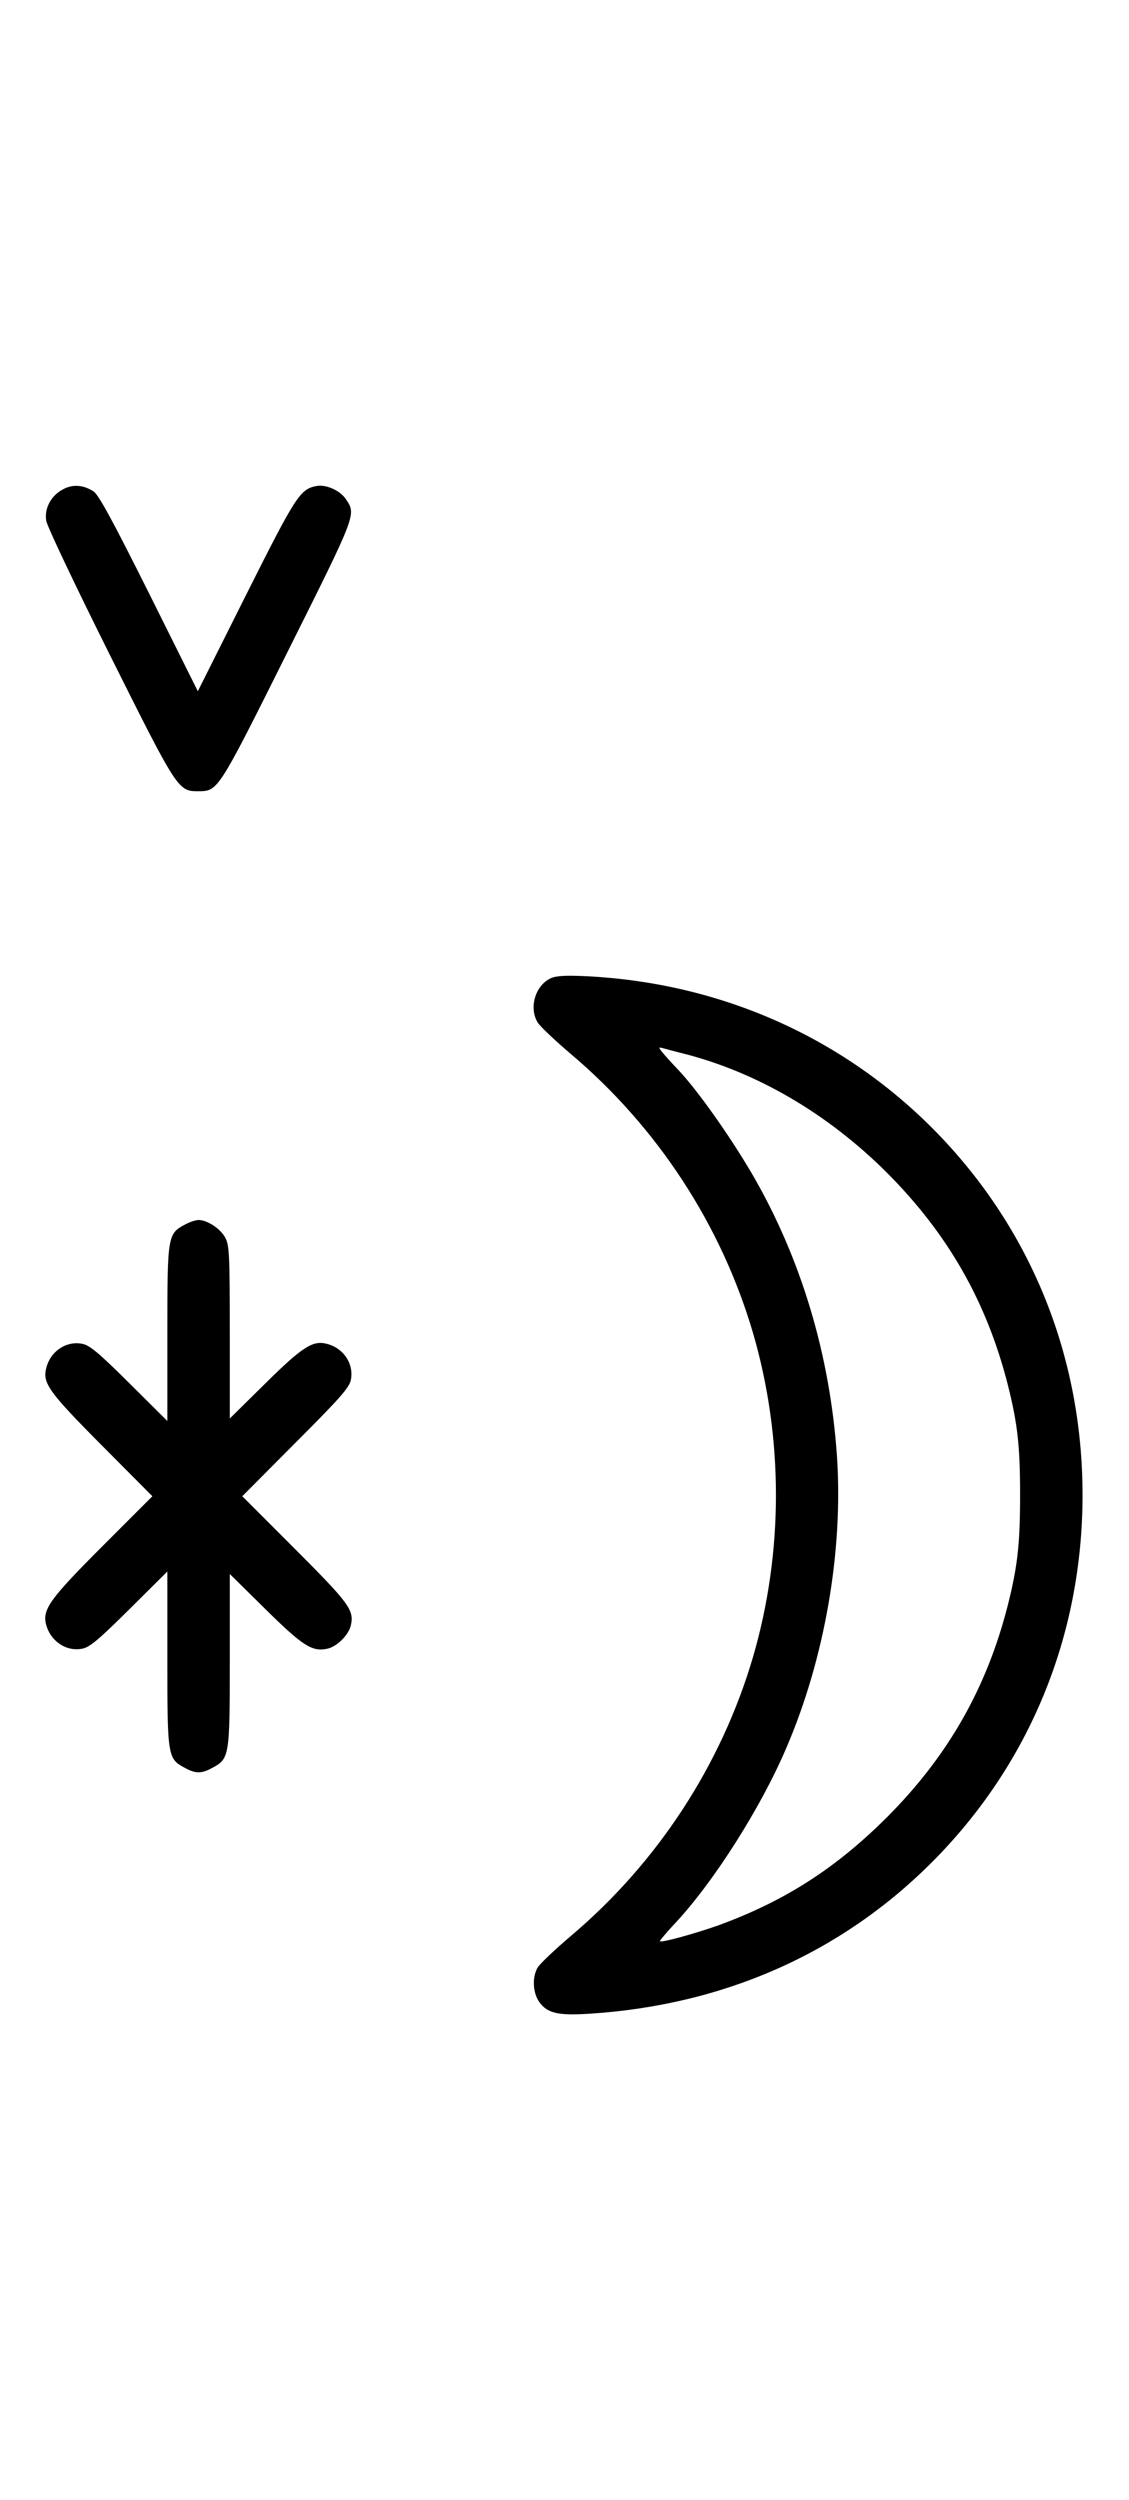 <?xml version="1.0" standalone="no"?>
<!DOCTYPE svg PUBLIC "-//W3C//DTD SVG 20010904//EN"
 "http://www.w3.org/TR/2001/REC-SVG-20010904/DTD/svg10.dtd">
<svg version="1.0" xmlns="http://www.w3.org/2000/svg"
 width="452pt" height="1000pt" viewBox="0 0 452 1000"
 preserveAspectRatio="xMidYMid meet">
<g transform="translate(0,1000) scale(0.1,-0.1)"
fill="#000000" stroke="none">
<path d="M251 8042 c-47 -25 -74 -76 -66 -125 3 -21 118 -263 255 -537 272
-544 273 -545 355 -545 78 1 77 -2 357 559 278 556 274 547 233 609 -23 35
-79 60 -118 53 -66 -13 -82 -38 -282 -436 l-193 -385 -195 391 c-143 286 -202
395 -222 408 -41 27 -85 30 -124 8z"/>
<path d="M2205 6087 c-63 -29 -89 -121 -51 -179 10 -15 68 -70 129 -122 349
-294 605 -686 732 -1119 122 -419 122 -875 0 -1294 -127 -433 -383 -825 -732
-1119 -61 -52 -119 -107 -129 -122 -24 -37 -22 -102 5 -140 32 -45 75 -55 200
-47 537 34 1007 241 1371 605 392 392 604 908 604 1470 0 562 -212 1078 -604
1470 -367 366 -850 578 -1380 605 -87 4 -122 2 -145 -8z m530 -301 c296 -75
579 -241 815 -476 246 -246 401 -519 485 -850 39 -155 49 -245 49 -440 0 -195
-10 -285 -49 -440 -84 -331 -239 -604 -485 -850 -204 -203 -406 -333 -670
-430 -89 -32 -232 -72 -238 -65 -2 1 25 34 61 72 155 166 343 462 445 701 154
358 228 787 203 1165 -28 410 -145 797 -341 1133 -90 153 -216 331 -294 414
-29 30 -59 64 -67 74 -13 17 -12 18 6 13 11 -3 47 -13 80 -21z"/>
<path d="M741 5102 c-70 -37 -71 -45 -71 -436 l0 -350 -152 151 c-125 124
-160 153 -190 158 -64 12 -127 -31 -143 -98 -15 -59 10 -95 221 -307 l204
-205 -200 -200 c-209 -209 -240 -252 -226 -311 17 -68 80 -111 144 -99 30 5
65 34 190 158 l152 151 0 -350 c0 -391 1 -399 71 -436 42 -23 66 -23 108 0 70
37 71 46 71 431 l0 345 143 -141 c149 -147 187 -171 247 -158 39 8 87 56 95
95 13 60 -8 88 -225 305 l-210 210 214 215 c180 180 216 221 221 252 12 64
-31 127 -98 143 -55 14 -97 -13 -244 -158 l-143 -141 0 345 c0 314 -2 347 -18
378 -19 36 -72 71 -107 71 -11 0 -36 -8 -54 -18z"/>
</g>
</svg>
